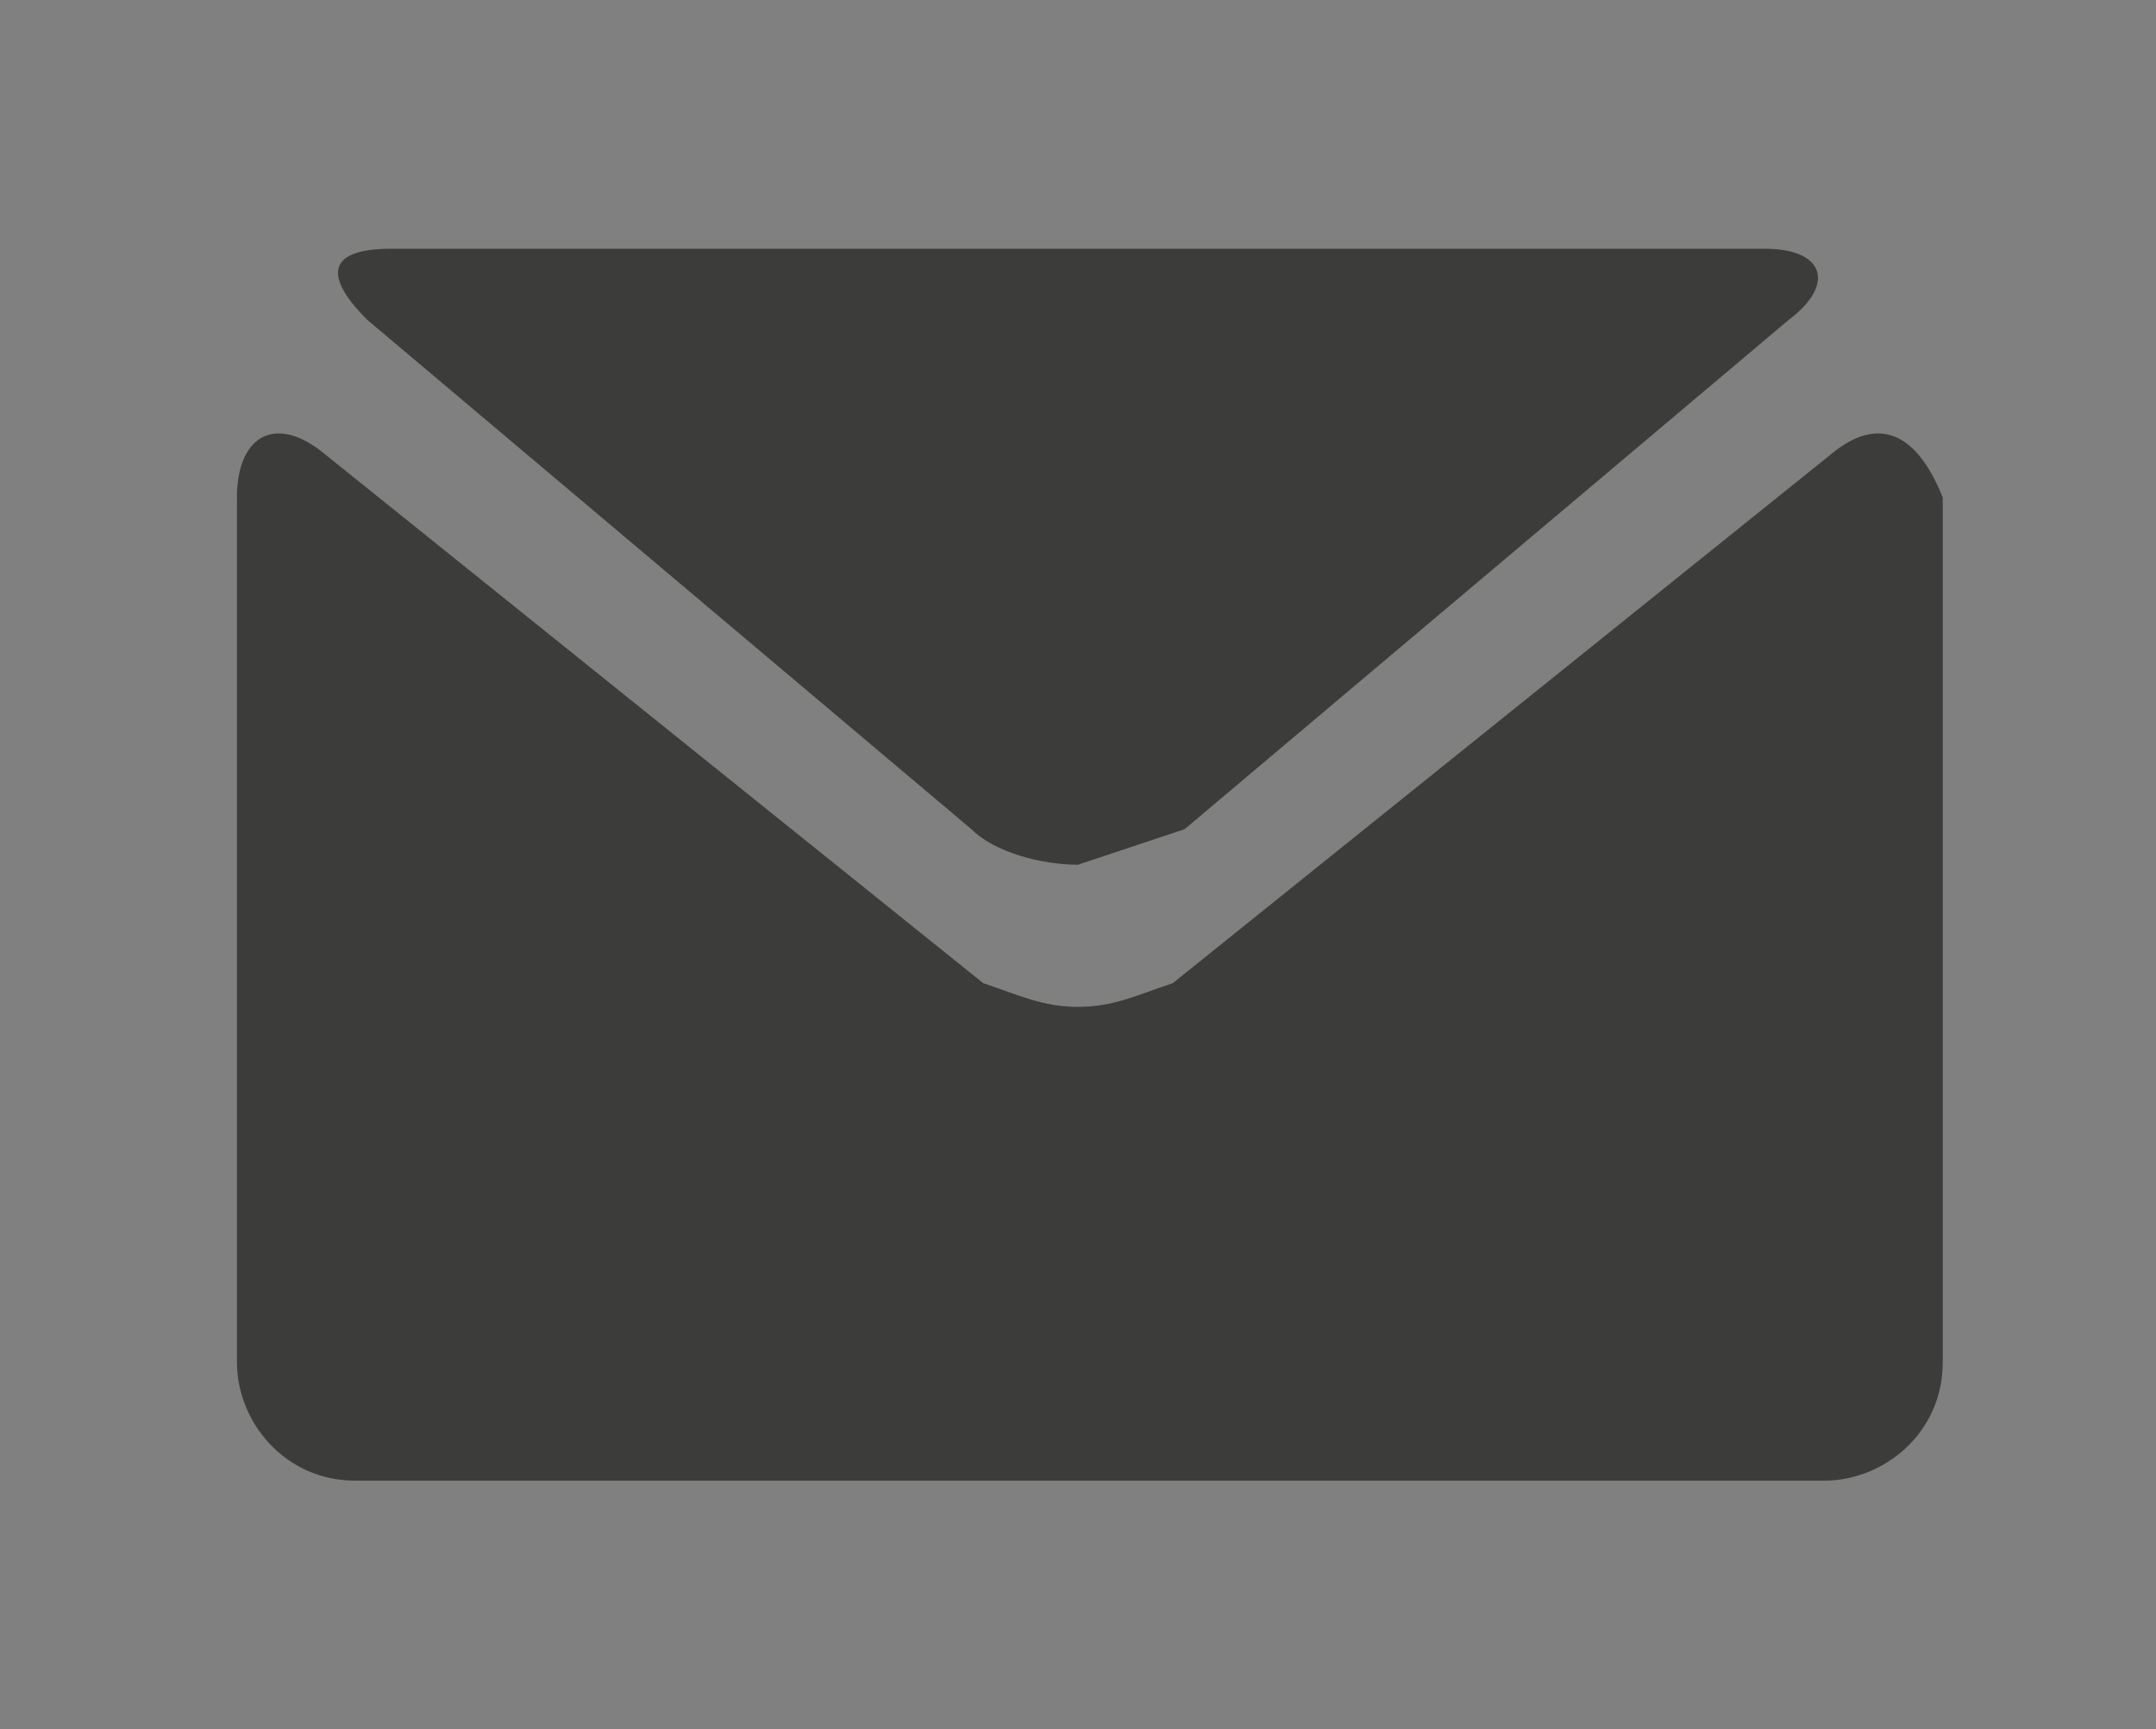<?xml version="1.0" encoding="utf-8"?>
<!-- Generator: Adobe Illustrator 23.0.6, SVG Export Plug-In . SVG Version: 6.00 Build 0)  -->
<svg version="1.1" id="Layer_1" xmlns="http://www.w3.org/2000/svg" xmlns:xlink="http://www.w3.org/1999/xlink" x="0px" y="0px"
	 viewBox="0 0 18.2 14.6" style="enable-background:new 0 0 18.2 14.6;" xml:space="preserve">
<rect x="0" y="0" width="18.2" height="14.6" fill="#808080" stroke="none"/>
<style type="text/css">
	.st0{fill:#3C3D3B;}
	.st1{fill:#FAFAFA;}
</style>
<g>
	<path class="st0" d="M8.6-19.8c-3.8,0-6.9,2.4-6.9,5.3c0,0.9,0.2,1.7,0.7,2.4c0.2,0.4,0.5,0.7,0.9,1s0.7,0.5,0.9,0.9
		C4.4-9.6,4.6-9,4.7-8.4C4.8-8.2,4.8-8,5-7.8c-0.1-0.1,1.4-0.9,1.5-1c0.6-0.3,1.1-0.3,1.7-0.3c2.5,0.2,5.6-1,6.6-3.5
		c0.3-0.6,0.4-1.2,0.4-1.8C15.4-17.3,12.4-19.8,8.6-19.8z"/>
	<circle class="st1" cx="6" cy="-14.5" r="0.8"/>
	<circle class="st1" cx="8.8" cy="-14.5" r="0.8"/>
	<circle class="st1" cx="11.6" cy="-14.5" r="0.8"/>
</g>
<g>
	<g>
		<path class="st0" d="M3.1,2.7L8.2,7c0.2,0.2,0.6,0.3,0.9,0.3C9.4,7.2,9.7,7.1,10,7l5.1-4.3c0.4-0.3,0.3-0.6-0.2-0.6H9.1H3.3
			C2.8,2.1,2.7,2.3,3.1,2.7z"/>
		<path class="st0" d="M15.5,3.8L9.9,8.3C9.6,8.4,9.4,8.5,9.1,8.5c-0.3,0-0.5-0.1-0.8-0.2L2.7,3.8C2.3,3.5,2,3.7,2,4.2v7.3
			c0,0.5,0.4,1,1,1h6.2h6.2c0.5,0,1-0.4,1-1V4.2C16.2,3.7,15.9,3.5,15.5,3.8z"/>
	</g>
</g>
</svg>
